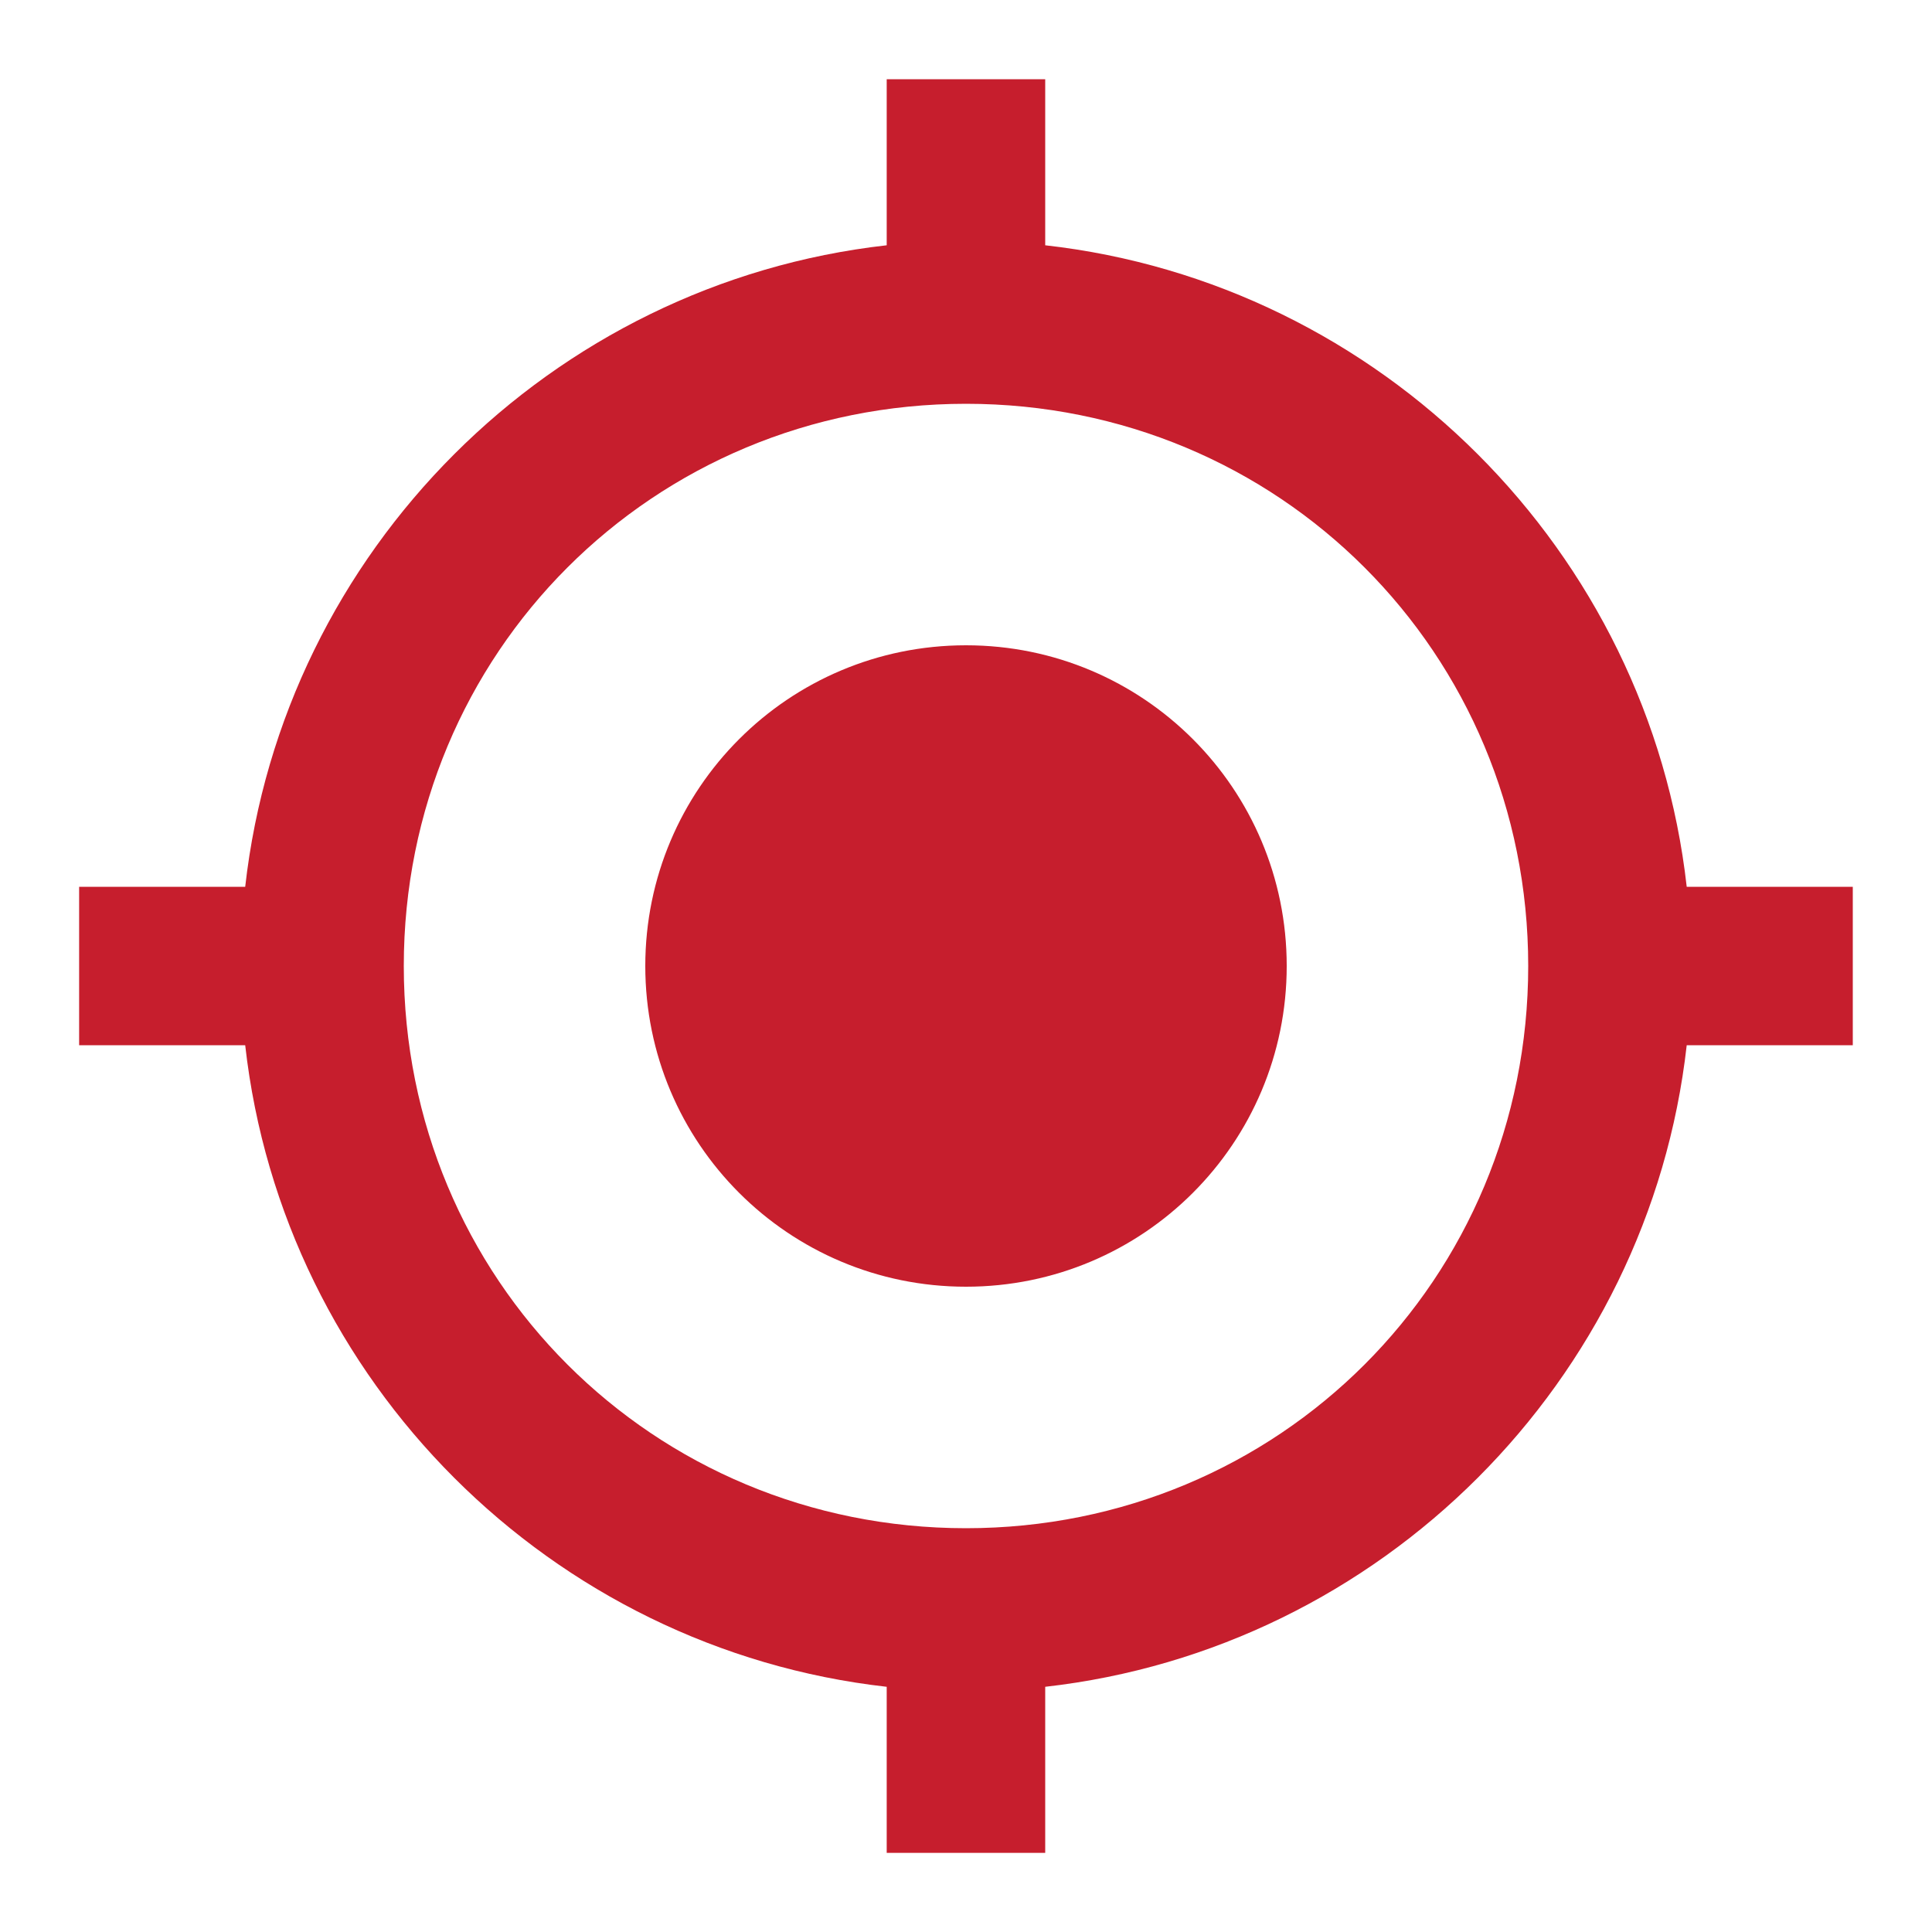 <?xml version="1.0" encoding="utf-8"?>
<!-- Generator: Adobe Illustrator 15.0.0, SVG Export Plug-In . SVG Version: 6.00 Build 0)  -->
<!DOCTYPE svg PUBLIC "-//W3C//DTD SVG 1.1//EN" "http://www.w3.org/Graphics/SVG/1.1/DTD/svg11.dtd">
<svg version="1.1" id="图层_1" xmlns="http://www.w3.org/2000/svg" xmlns:xlink="http://www.w3.org/1999/xlink" x="0px" y="0px"
	 width="24px" height="24px" viewBox="0 0 24 24" enable-background="new 0 0 24 24" xml:space="preserve">
<path fill="#C61E2D" d="M12,18.984c3.891,0,6.984-3.094,6.984-6.984c0-3.89-3.094-6.984-6.984-6.984C8.11,5.016,5.016,8.11,5.016,12
	C5.016,15.891,8.11,18.984,12,18.984z M20.953,11.016h2.063v1.968h-2.063c-0.469,4.173-3.797,7.5-7.969,7.97v2.063h-1.969v-2.063
	c-4.172-0.47-7.5-3.797-7.969-7.97H0.983v-1.968h2.063c0.469-4.172,3.797-7.5,7.969-7.969V0.984h1.969v2.063
	C17.156,3.516,20.484,6.844,20.953,11.016z M12,8.016c2.203,0,3.984,1.781,3.984,3.984S14.203,15.984,12,15.984
	S8.016,14.203,8.016,12S9.797,8.016,12,8.016z"/>
</svg>
